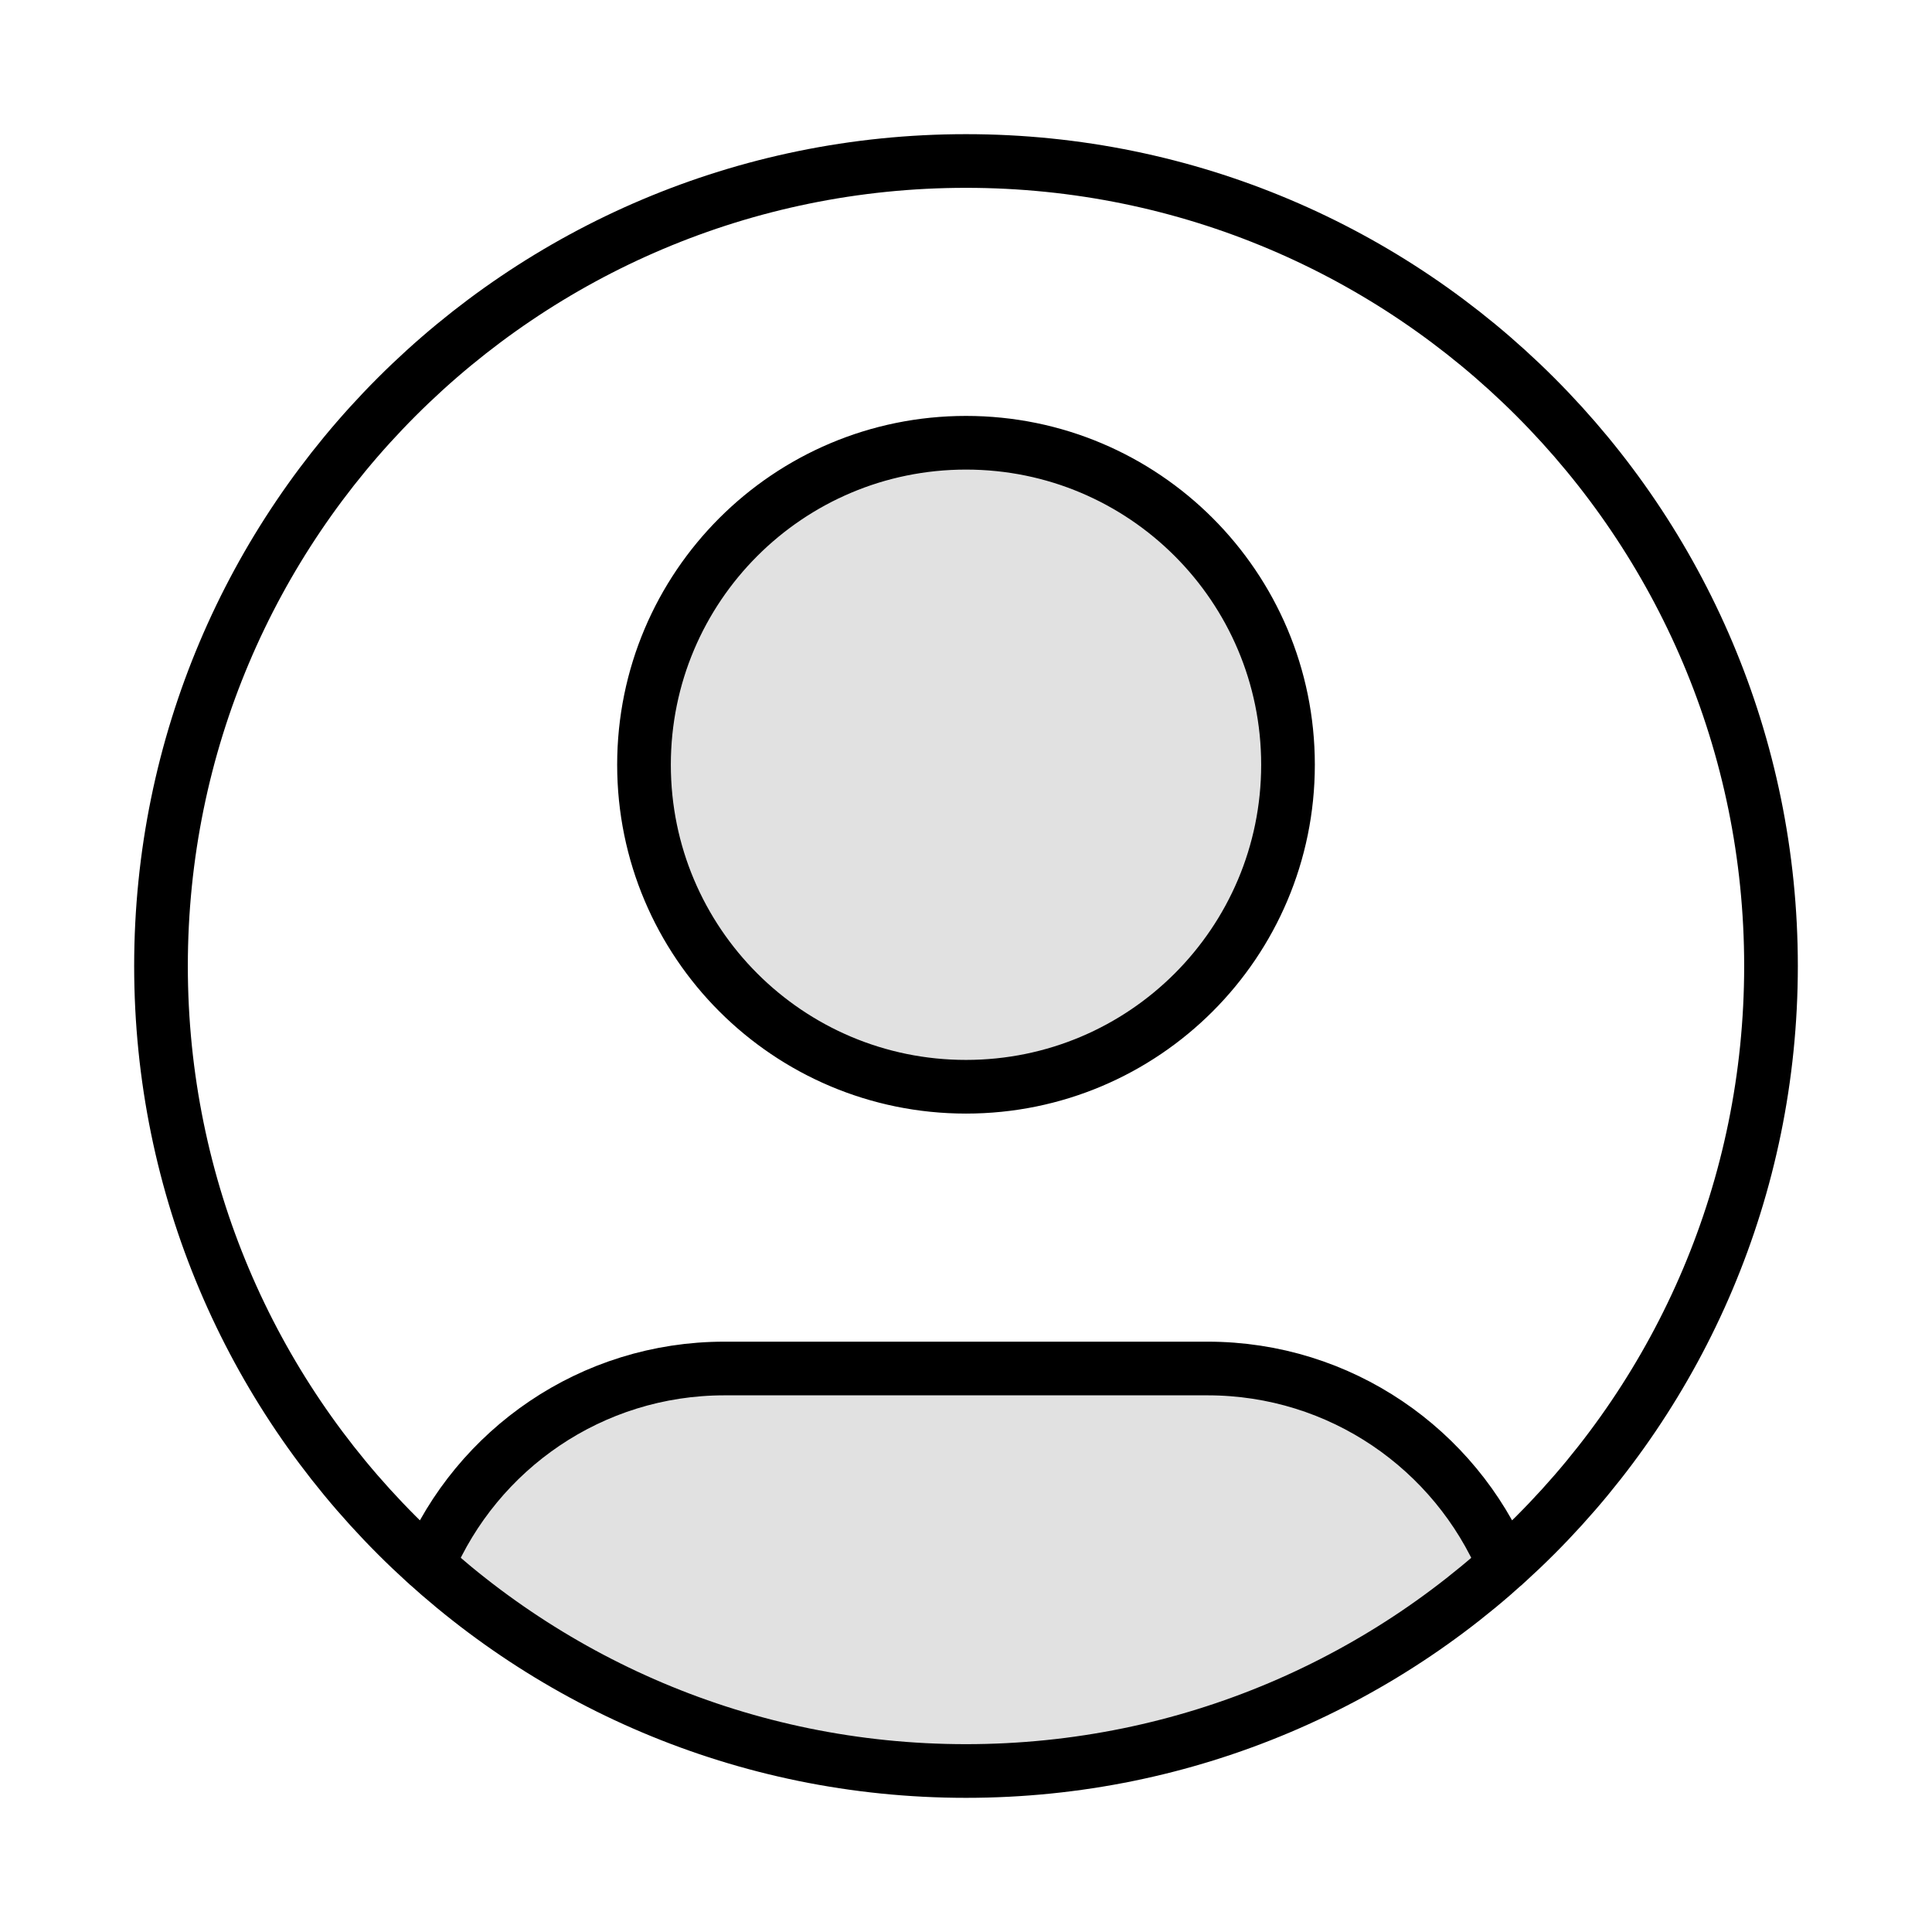 <svg width="36" height="36" viewBox="0 0 36 36" fill="none" xmlns="http://www.w3.org/2000/svg">
<g opacity="0.12">
<path d="M28.026 29.158C25.369 31.546 21.854 33 18 33C14.146 33 10.631 31.546 7.975 29.158C8.887 27.008 11.018 25.5 13.5 25.5H22.5C24.983 25.5 27.113 27.008 28.026 29.158Z" fill="currentColor"/>
<path d="M18 20.25C21.314 20.25 24 17.564 24 14.25C24 10.936 21.314 8.25 18 8.25C14.686 8.25 12 10.936 12 14.25C12 17.564 14.686 20.25 18 20.25Z" fill="currentColor"/>
</g>
<path d="M7.974 29.158C8.887 27.008 11.017 25.5 13.5 25.5H22.5C24.983 25.5 27.113 27.008 28.026 29.158M24 14.25C24 17.564 21.314 20.25 18 20.25C14.686 20.25 12 17.564 12 14.25C12 10.936 14.686 8.25 18 8.25C21.314 8.25 24 10.936 24 14.25ZM33 18C33 26.284 26.284 33 18 33C9.716 33 3 26.284 3 18C3 9.716 9.716 3 18 3C26.284 3 33 9.716 33 18Z" stroke="currentColor" stroke-linecap="round" stroke-linejoin="round"/>
</svg>
